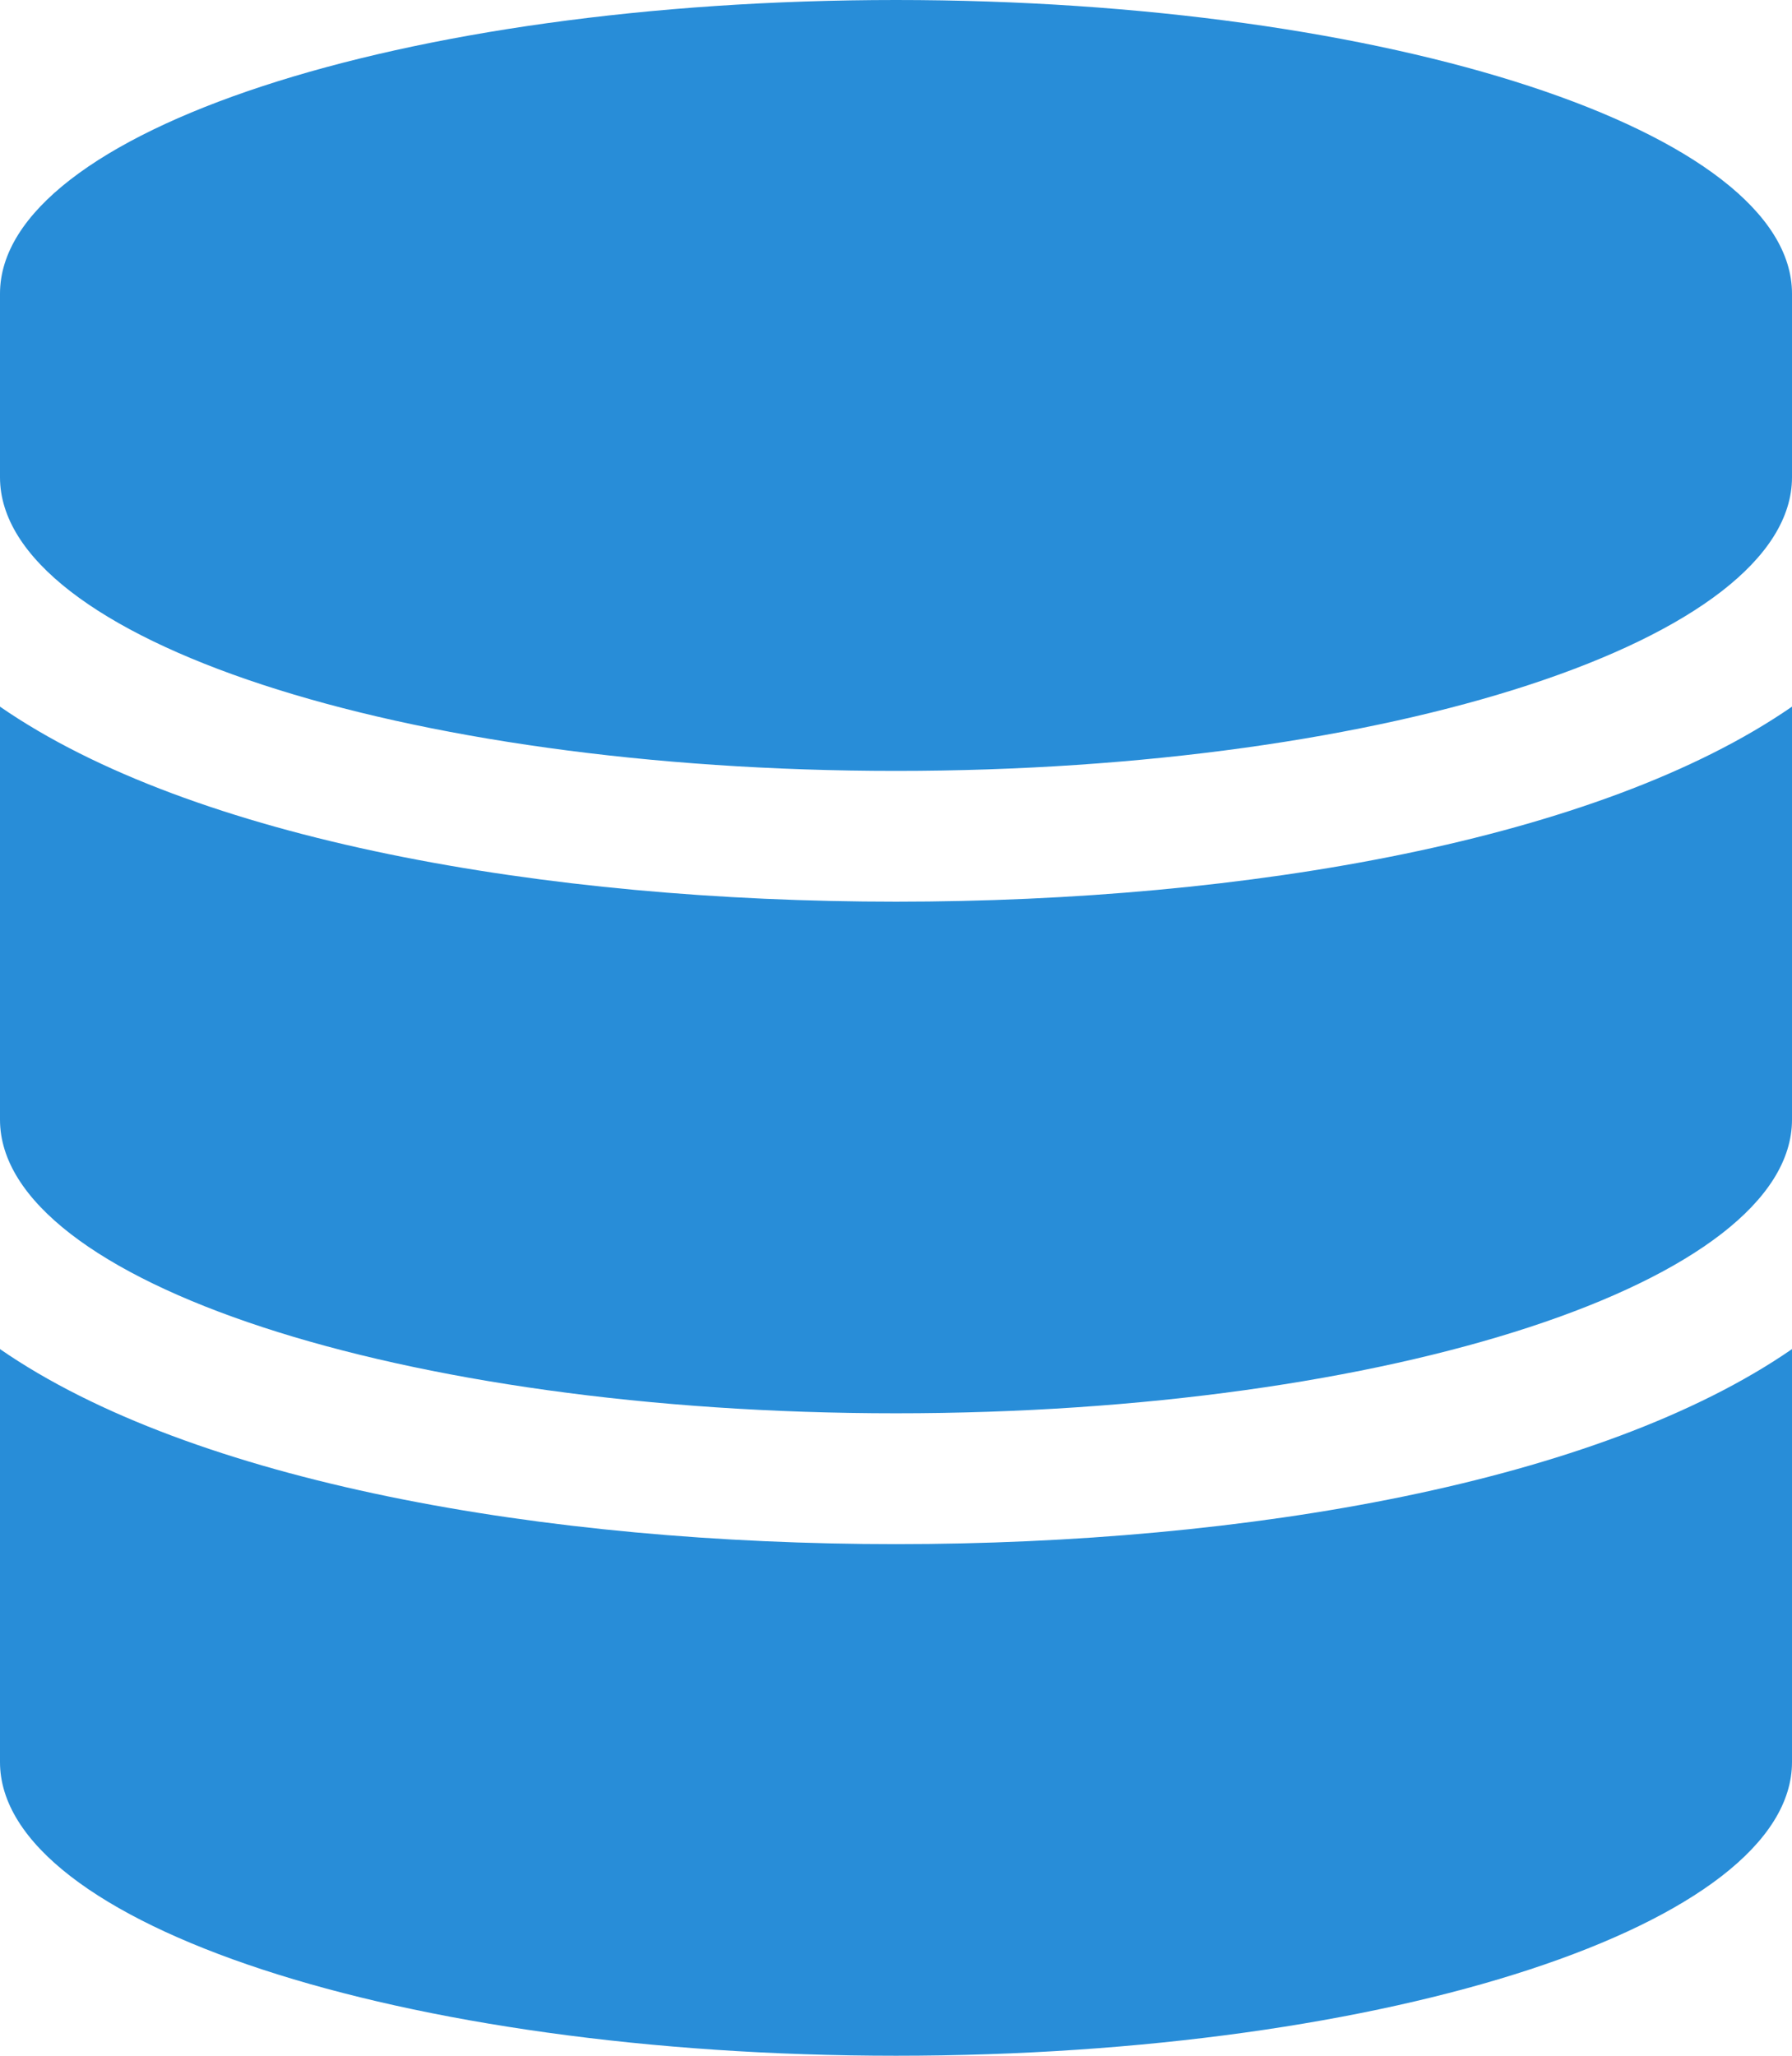 <svg width="34" height="39" viewBox="0 0 34 39" fill="none" xmlns="http://www.w3.org/2000/svg">
<path d="M34 5.571V9.054C34 12.122 26.385 14.625 17 14.625C7.615 14.625 0 12.122 0 9.054V5.571C0 2.503 7.615 0 17 0C26.385 0 34 2.503 34 5.571ZM34 13.406V21.241C34 24.31 26.385 26.812 17 26.812C7.615 26.812 0 24.31 0 21.241V13.406C3.652 15.931 10.337 17.106 17 17.106C23.663 17.106 30.348 15.931 34 13.406ZM34 25.594V33.429C34 36.497 26.385 39 17 39C7.615 39 0 36.497 0 33.429V25.594C3.652 28.118 10.337 29.294 17 29.294C23.663 29.294 30.348 28.118 34 25.594Z" fill="#288DD8"/>
</svg>
